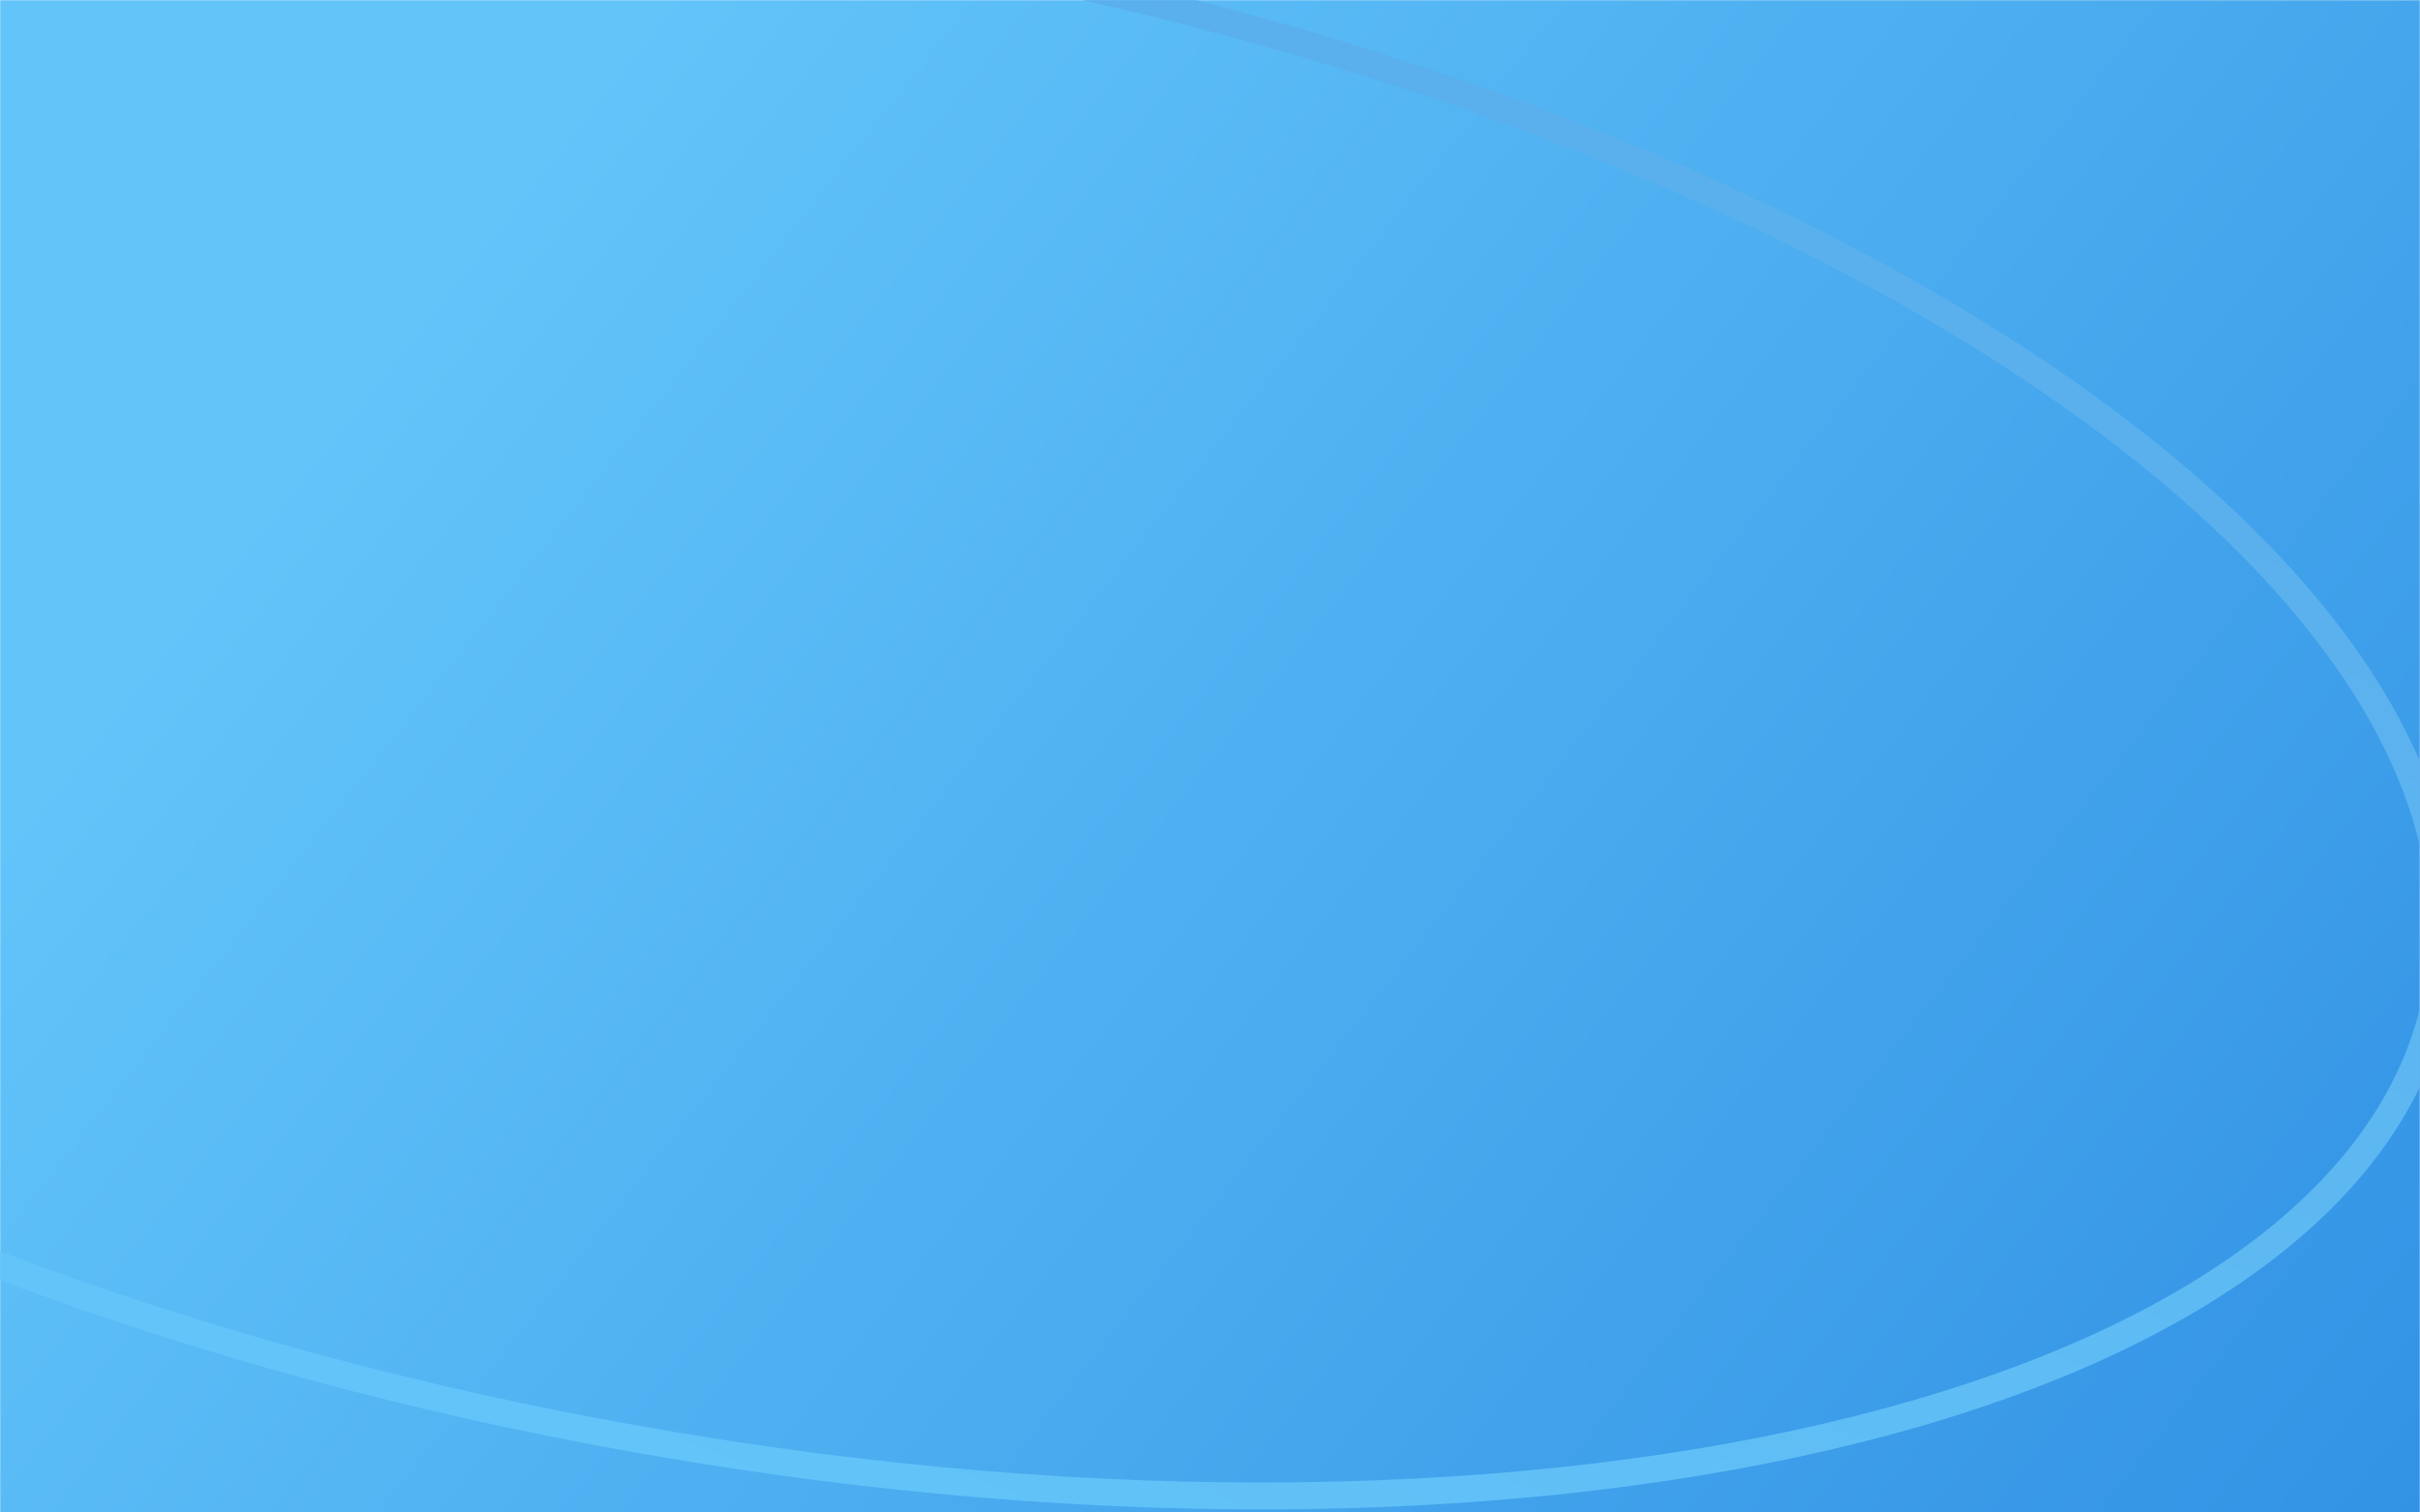 <svg xmlns="http://www.w3.org/2000/svg" xmlns:xlink="http://www.w3.org/1999/xlink" width="1440" height="900" viewBox="0 0 1440 900" fill="none"><defs><path id="path_0"
        transform="translate(0 0) rotate(0 720 450)"
        d="M0,900L1440,900L1440,0L0,0L0,900Z" /><linearGradient id="linear_0" x1="1.676%" y1="52.219%" x2="100%" y2="100%" gradientUnits="objectBoundingBox"><stop offset="0" stop-color="#62C4F9" stop-opacity="1" /><stop offset="1" stop-color="#3292E5" stop-opacity="1" /></linearGradient><linearGradient id="linear_1" x1="67.43%" y1="9.823%" x2="27.631%" y2="89.608%" gradientUnits="objectBoundingBox"><stop offset="0" stop-color="#5AB0ED" stop-opacity="1" /><stop offset="1" stop-color="#62C4F9" stop-opacity="1" /></linearGradient></defs><g opacity="1" transform="translate(0 0)  rotate(0 720 450)"><mask id="mask-0" fill="white"><use xlink:href="#path_0"></use></mask><g mask="url(#mask-0)"><path id="矩形 1" fill-rule="evenodd" fill="url(#linear_0)" transform="translate(0 0)  rotate(0 720 450)" opacity="1" d="M0,900L1440,900L1440,0L0,0L0,900Z " /></g><g mask="url(#mask-0)"><path id="椭圆形" style="stroke:url(#linear_1); stroke-width:16; stroke-opacity:100; stroke-dasharray:0 0" transform="translate(-545.87 -36.3)  rotate(10 1005.866 450)" d="M2011.73,450C2011.73,201.51 1561.31,0 1005.87,0C450.43,0 0,201.51 0,450C0,698.49 450.43,900 1005.87,900C1561.31,900 2011.73,698.49 2011.73,450Z " /></g></g></svg>